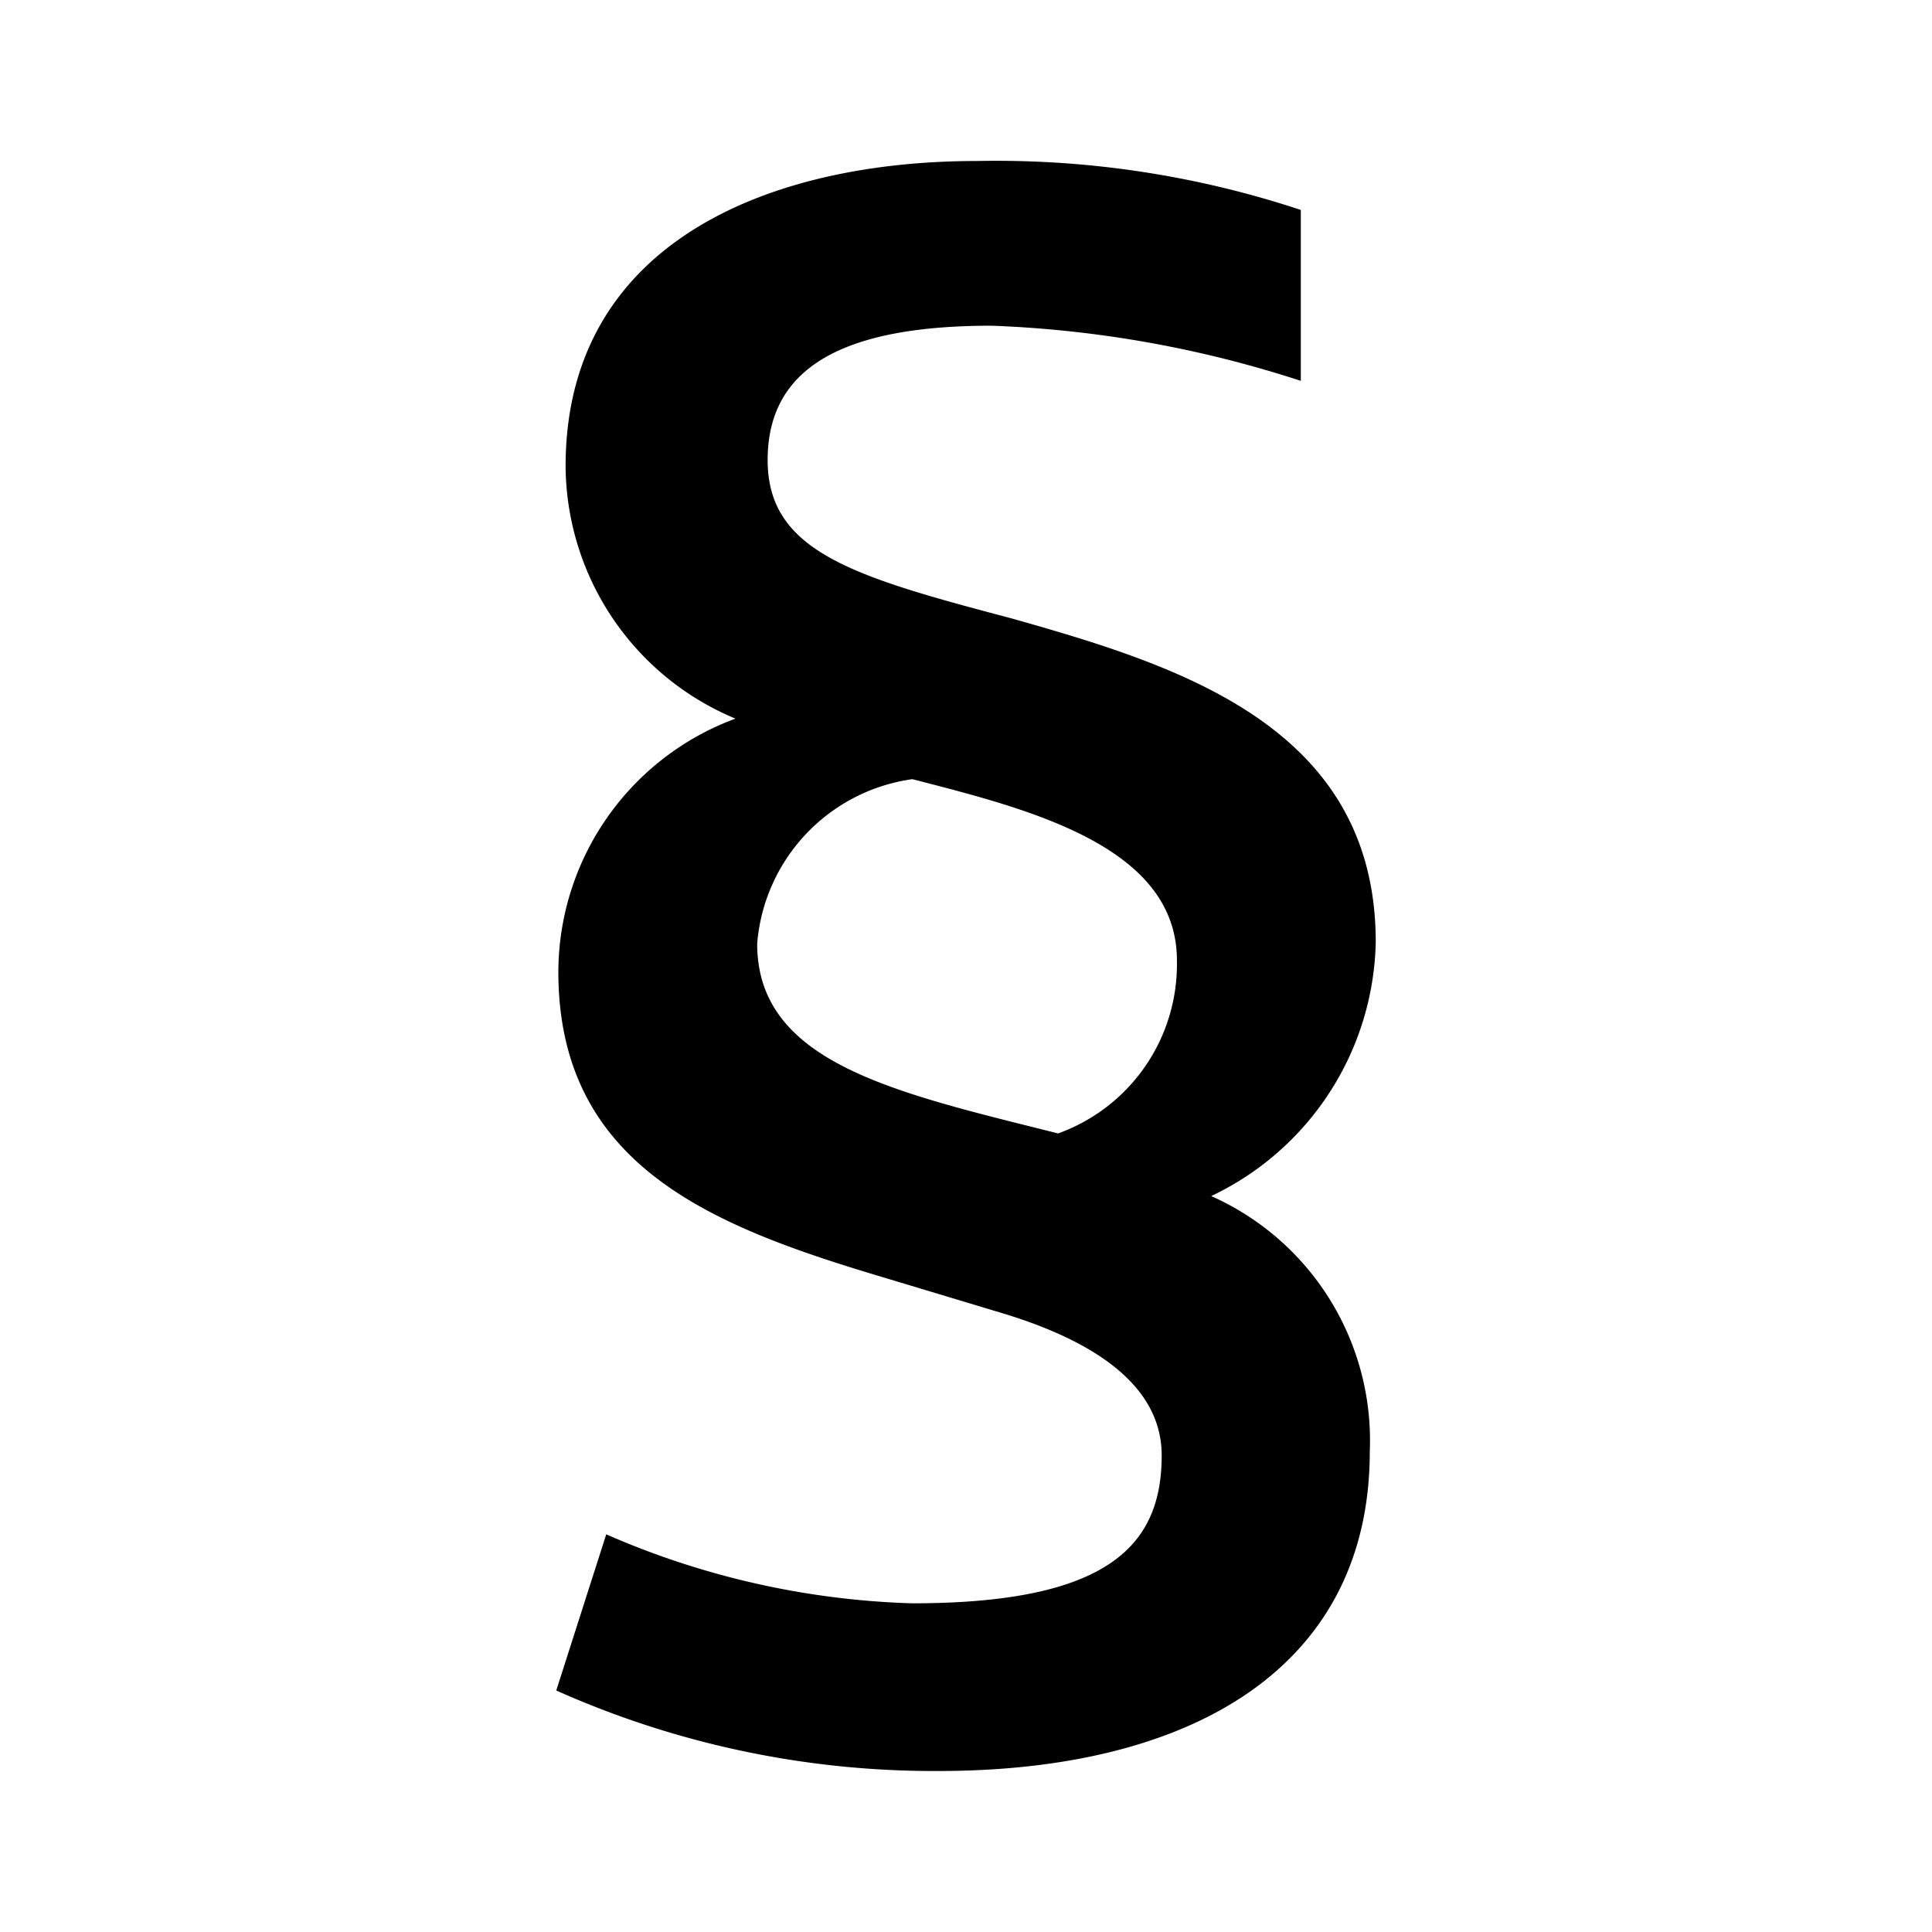 <?xml version="1.0" encoding="UTF-8"?>
<svg xmlns="http://www.w3.org/2000/svg" viewBox="0 0 24 24"><path d="M6.91,21l.621-1.94a10.22,10.22,0,0,0,3.8.857c2.445,0,3.1-.724,3.1-1.837,0-.879-.857-1.423-1.953-1.759l-1.461-.44C8.9,15.251,6.936,14.514,6.936,12.07a3.363,3.363,0,0,1,2.2-3.143A3.421,3.421,0,0,1,7.026,5.793C7.026,3.024,9.536,2,12.136,2a12.026,12.026,0,0,1,4.023.608V4.731a14.034,14.034,0,0,0-3.842-.685c-1.863,0-2.781.53-2.781,1.669S10.6,7.163,12.563,7.681c2.057.582,4.527,1.332,4.527,4.022a3.573,3.573,0,0,1-2.044,3.155,3.323,3.323,0,0,1,1.97,3.171c0,2.677-2.2,3.971-5.357,3.971A11.507,11.507,0,0,1,6.91,21Zm7.71-9.071c0-1.435-1.889-1.888-3.286-2.25a2.245,2.245,0,0,0-1.928,2.044c0,1.487,1.721,1.85,3.738,2.357a2.233,2.233,0,0,0,1.476-2.148Z"/></svg>